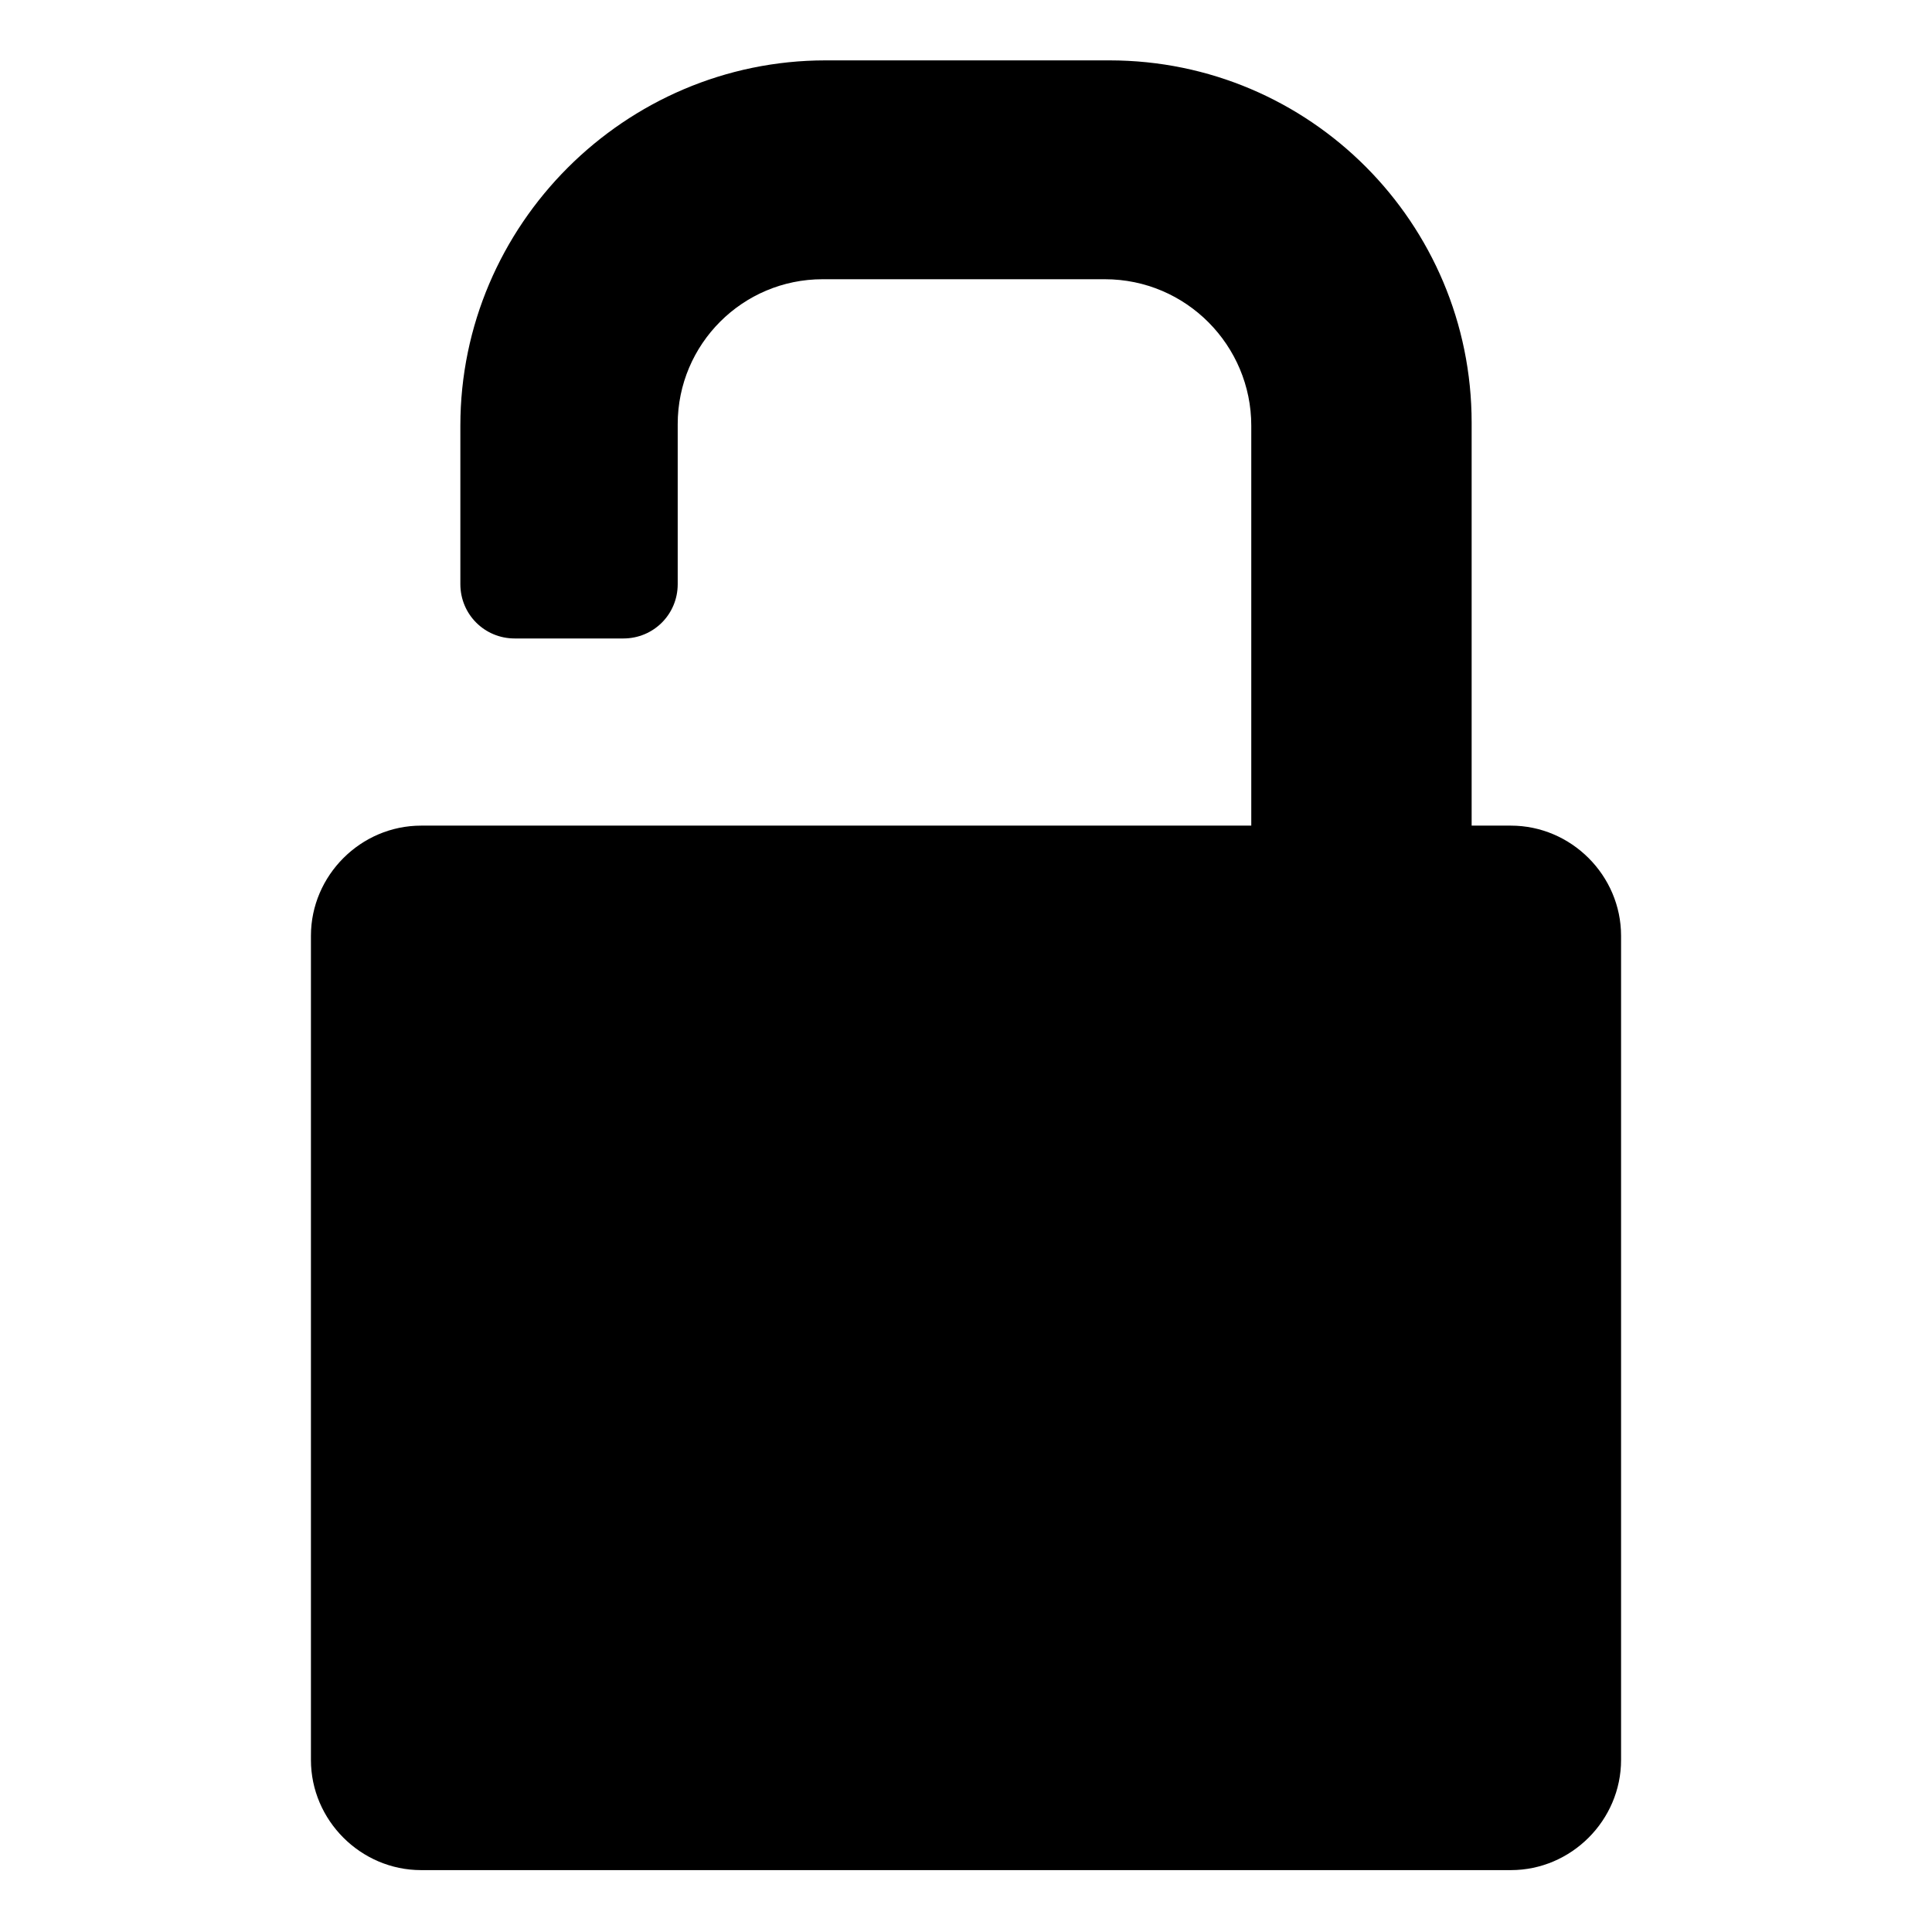 <svg viewBox="0 0 128 128" xmlns="http://www.w3.org/2000/svg">
  <path d="M100.1,54.7h-2.6V28c0-13.2-10.7-24-24-24H54.7C41.4,4,30.5,14.9,30.5,28.2v10.5c0,2,1.6,3.6,3.6,3.6h7.2 c2,0,3.6-1.6,3.6-3.6V28.1c0-5.3,4.3-9.6,9.6-9.6h18.7c5.4,0,9.7,4.4,9.7,9.7v26.5h-55c-4,0-7.3,3.3-7.3,7.3v54.6 c0,4,3.3,7.3,7.3,7.3h72.2c4,0,7.3-3.3,7.3-7.3V62C107.4,58,104.1,54.7,100.1,54.7z"/>
</svg>